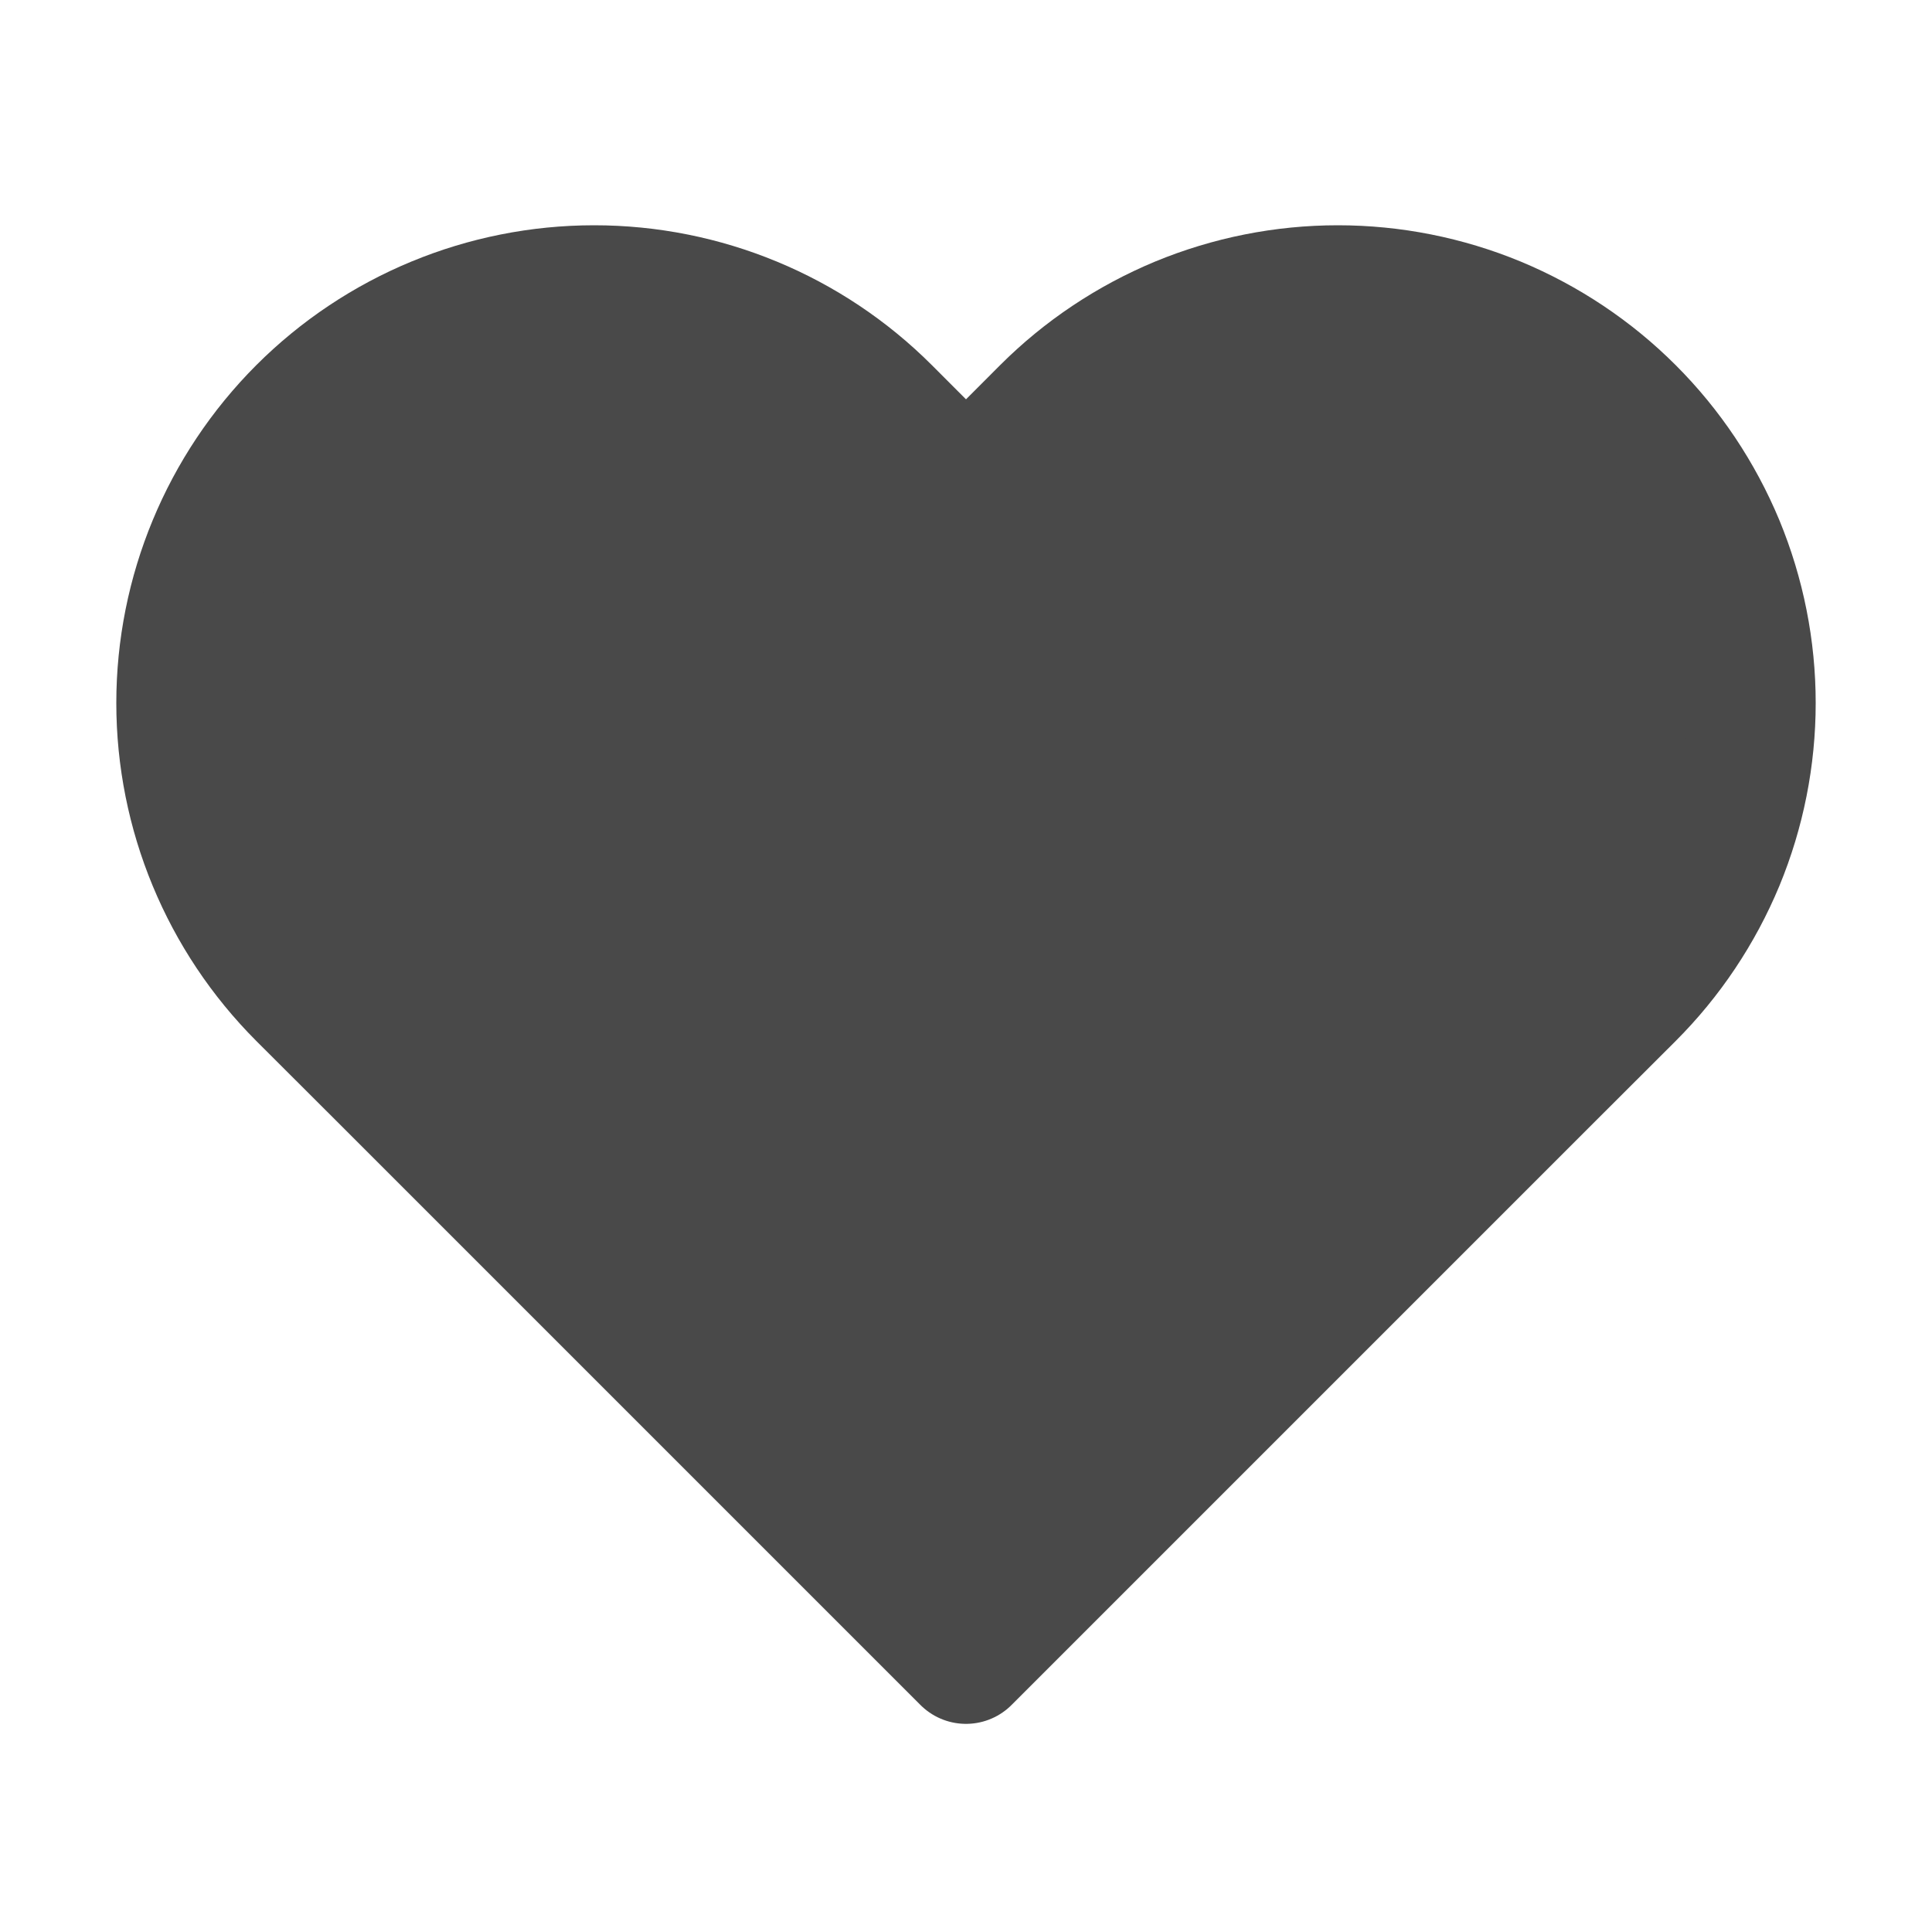 <svg width="15" height="15" viewBox="0 0 15 15" fill="none" xmlns="http://www.w3.org/2000/svg">
<g clip-path="url(#clip0_1_11)">
<path d="M12.657 3.189C12.359 2.891 12.005 2.655 11.616 2.493C11.226 2.332 10.809 2.249 10.387 2.249C9.966 2.249 9.549 2.332 9.159 2.493C8.77 2.655 8.416 2.891 8.118 3.189L7.5 3.808L6.882 3.189C6.28 2.587 5.464 2.249 4.613 2.249C3.761 2.249 2.945 2.587 2.343 3.189C1.742 3.791 1.403 4.607 1.403 5.458C1.403 6.31 1.742 7.126 2.343 7.728L2.962 8.346L7.5 12.884L12.038 8.346L12.657 7.728C12.955 7.43 13.191 7.076 13.353 6.687C13.514 6.297 13.597 5.88 13.597 5.458C13.597 5.037 13.514 4.62 13.353 4.23C13.191 3.841 12.955 3.487 12.657 3.189Z" fill="#494949" stroke="#494949" stroke-linecap="round" stroke-linejoin="round"/>
</g>
<defs>
<clipPath id="clip0_1_11">
<rect width="14" height="14" fill="white" transform="translate(0.5 0.5)"/>
</clipPath>
</defs>
</svg>
